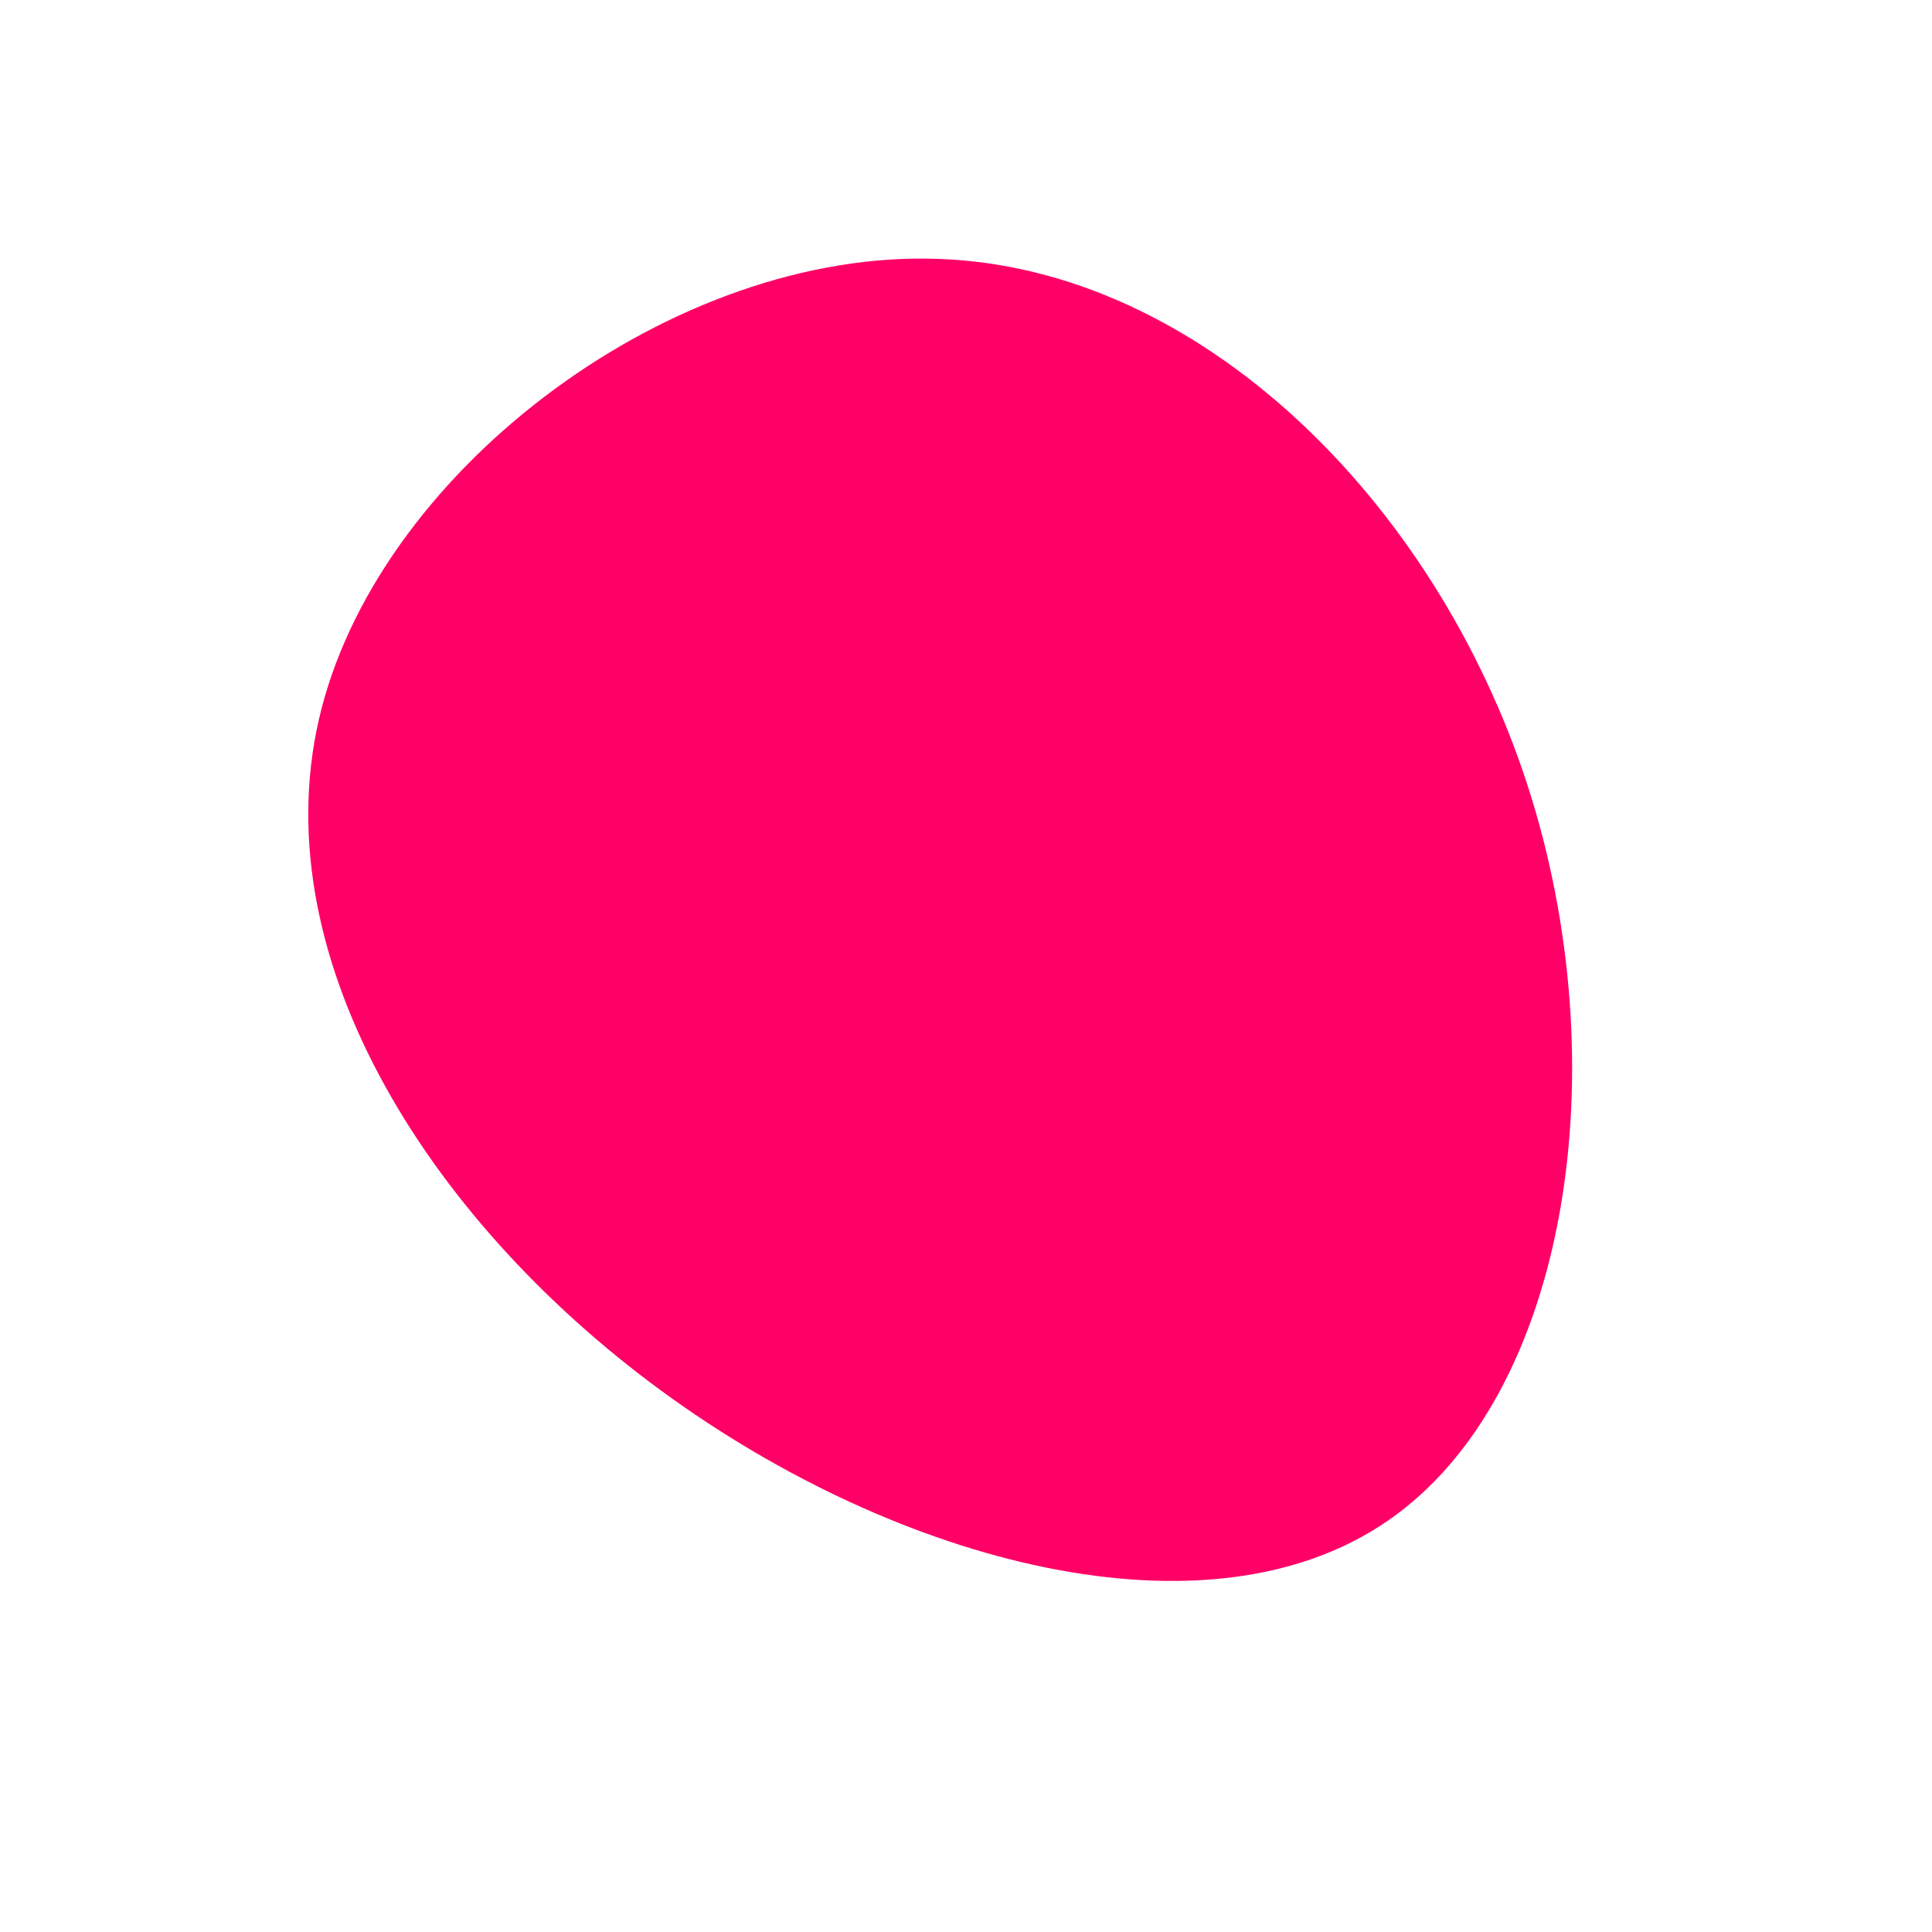 <?xml version="1.0" standalone="no"?>
<svg viewBox="0 0 200 200" xmlns="http://www.w3.org/2000/svg">
  <path fill="#FF0066" d="M58.1,-18.8C67.6,10.4,62.4,44.5,43.7,57.4C25.1,70.3,-6.9,62,-31.5,44C-56.1,26,-73.2,-1.7,-66.7,-26.7C-60.2,-51.8,-30.1,-74.2,-2.9,-73.2C24.3,-72.3,48.6,-48,58.1,-18.8Z" transform="translate(100 100)" />
</svg>
